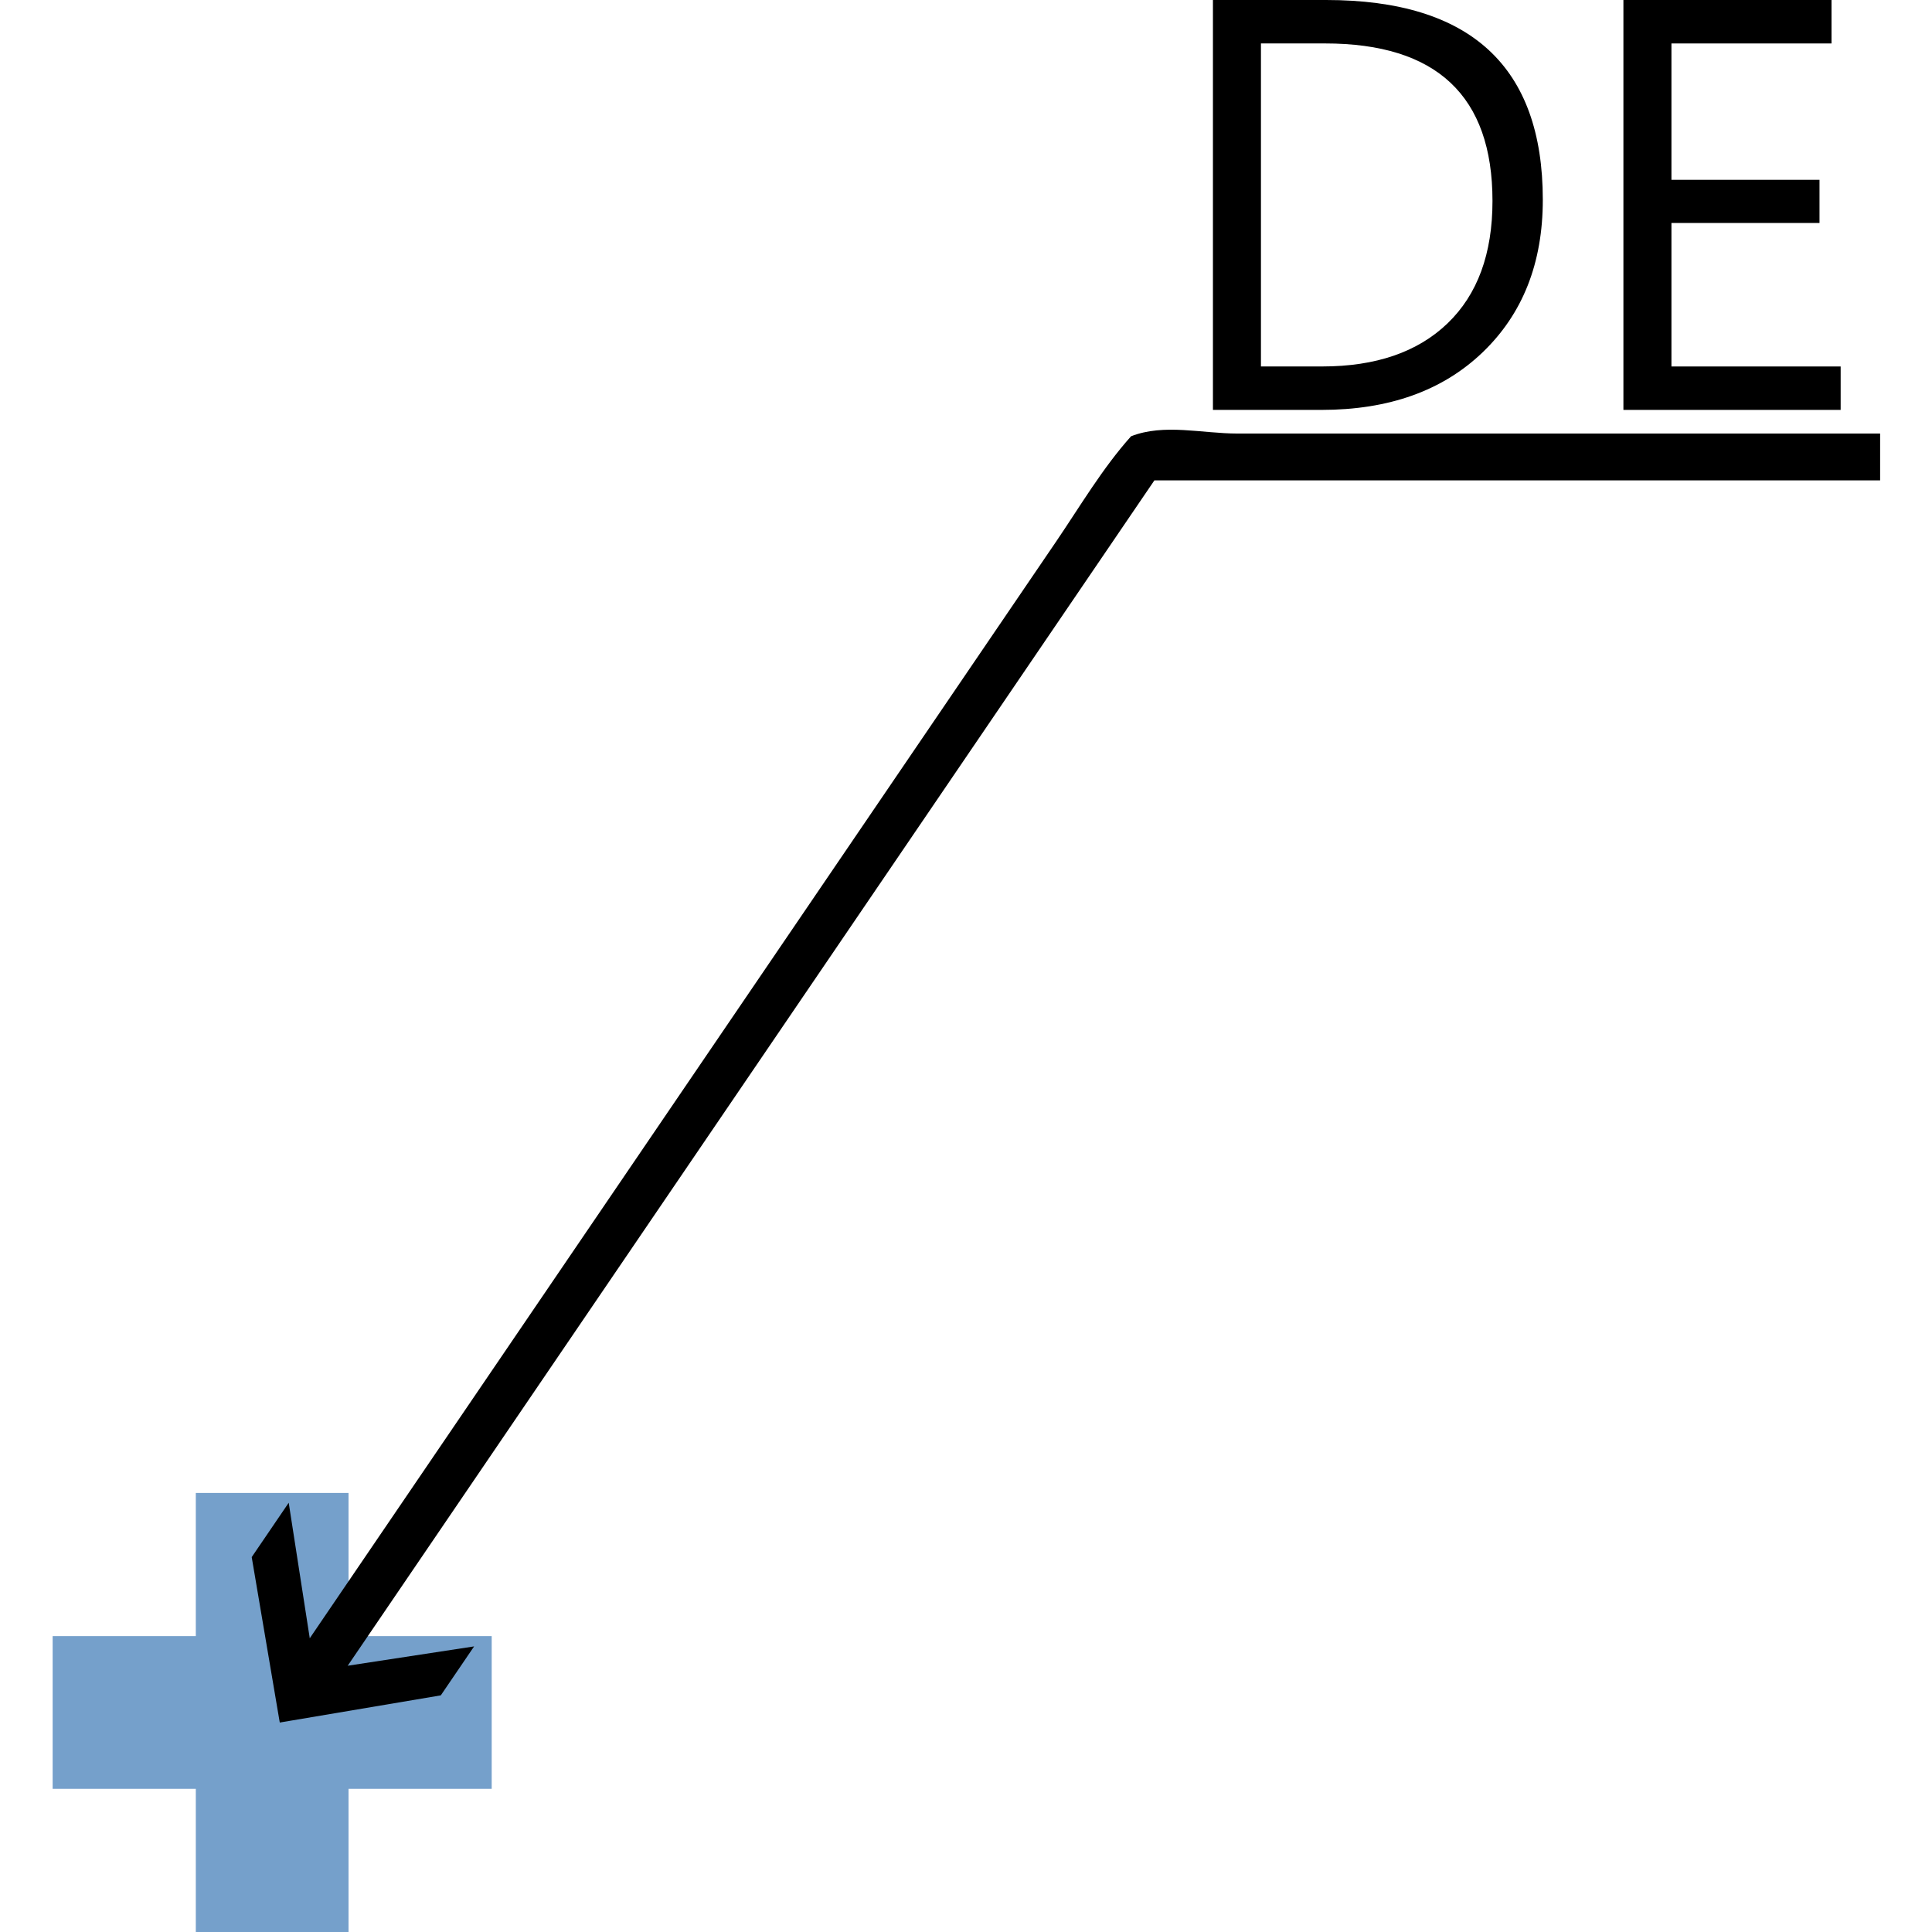 <?xml version="1.0" encoding="UTF-8" standalone="no"?>
<svg
   xmlns:dc="http://purl.org/dc/elements/1.1/"
   xmlns:cc="http://creativecommons.org/ns#"
   xmlns:rdf="http://www.w3.org/1999/02/22-rdf-syntax-ns#"
   xmlns:svg="http://www.w3.org/2000/svg"
   xmlns="http://www.w3.org/2000/svg"
   xmlns:sodipodi="http://sodipodi.sourceforge.net/DTD/sodipodi-0.dtd"
   xmlns:inkscape="http://www.inkscape.org/namespaces/inkscape"
   version="1.1"
   width="128"
   height="128"
   viewBox="0 0 128.00 128.00"
   enable-background="new 0 0 128.00 128.00"
   xml:space="preserve"
   id="svg14"
   sodipodi:docname="cad.draw.measure.lable.svg"
   inkscape:version="0.92.1 r15371"><defs
     id="defs18" /><sodipodi:namedview
     pagecolor="#ffffff"
     bordercolor="#666666"
     borderopacity="1"
     objecttolerance="10"
     gridtolerance="10"
     guidetolerance="10"
     inkscape:pageopacity="0"
     inkscape:pageshadow="2"
     inkscape:window-width="1920"
     inkscape:window-height="1017"
     id="namedview16"
     showgrid="false"
     inkscape:zoom="1.84375"
     inkscape:cx="64"
     inkscape:cy="64"
     inkscape:window-x="-8"
     inkscape:window-y="-8"
     inkscape:window-maximized="1"
     inkscape:current-layer="svg14" /><path
     d="m 3.488,108.396 h 9.485 v -9.486 h 10.118 v 9.486 h 9.485 l 1.17e-4,10.117 H 23.091 V 128 H 12.973 v -9.487 H 3.488 Z"
     id="path2"
     inkscape:connector-curvature="0"
     style="fill:#75a0cb;fill-opacity:1;stroke-width:0.233;stroke-linejoin:round" /><g
     id="g8"
     transform="matrix(1.164,0,0,1.164,-10.468,-10.077)"><path
       d="m 116.006,35.999 c -13.769,0 -27.538,0 -41.307,0 C 59.301,58.625 43.903,81.251 28.505,103.877 l -2.164,-1.558 C 40.591,81.38 54.841,60.441 69.092,39.502 c 1.384,-2.034 2.639,-4.18 4.279,-6.013 1.881,-0.738 4.039,-0.155 6.059,-0.155 12.192,0 24.384,0 36.576,0 z"
       id="path4"
       inkscape:connector-curvature="0"
       style="fill:#000000;fill-opacity:1;stroke-width:0.2;stroke-linejoin:round" /><path
       d="m 28.783,103.467 7.196,-1.1 -1.897,2.787 -9.064,1.529 -0.099,0.019 -0.019,-0.099 -1.58,-9.318 2.106,-3.094 1.198,7.712 z"
       id="path6"
       inkscape:connector-curvature="0"
       style="fill:#000000;fill-opacity:1;stroke-width:0.2;stroke-linejoin:round" /></g><g
     aria-label="DE"
     style="font-size:13.963px;stroke-width:1.164"
     id="text12"><path
       d="M 80.36,27.157 V -8.2328916e-7 h 7.5 q 14.355,0 14.355,13.238 0,6.287 -3.996,10.113 Q 94.241,27.157 87.556,27.157 Z M 83.541,2.879 V 24.279 h 4.053 q 5.341,0 8.314,-2.86 2.973,-2.86 2.973,-8.106 0,-10.435 -11.098,-10.435 z"
       style="font-size:38.785px;font-family:'Segoe UI';letter-spacing:0em;fill:#000000;fill-opacity:1;stroke-width:0.233;stroke-linejoin:round"
       id="path4497" /><path
       d="M 121.948,27.157 H 107.555 V -8.2328916e-7 h 13.787 V 2.879 h -10.605 v 9.034 h 9.81 v 2.86 h -9.81 v 9.507 h 11.211 z"
       style="font-size:38.785px;font-family:'Segoe UI';letter-spacing:0em;fill:#000000;fill-opacity:1;stroke-width:0.233;stroke-linejoin:round"
       id="path4499" /></g></svg>